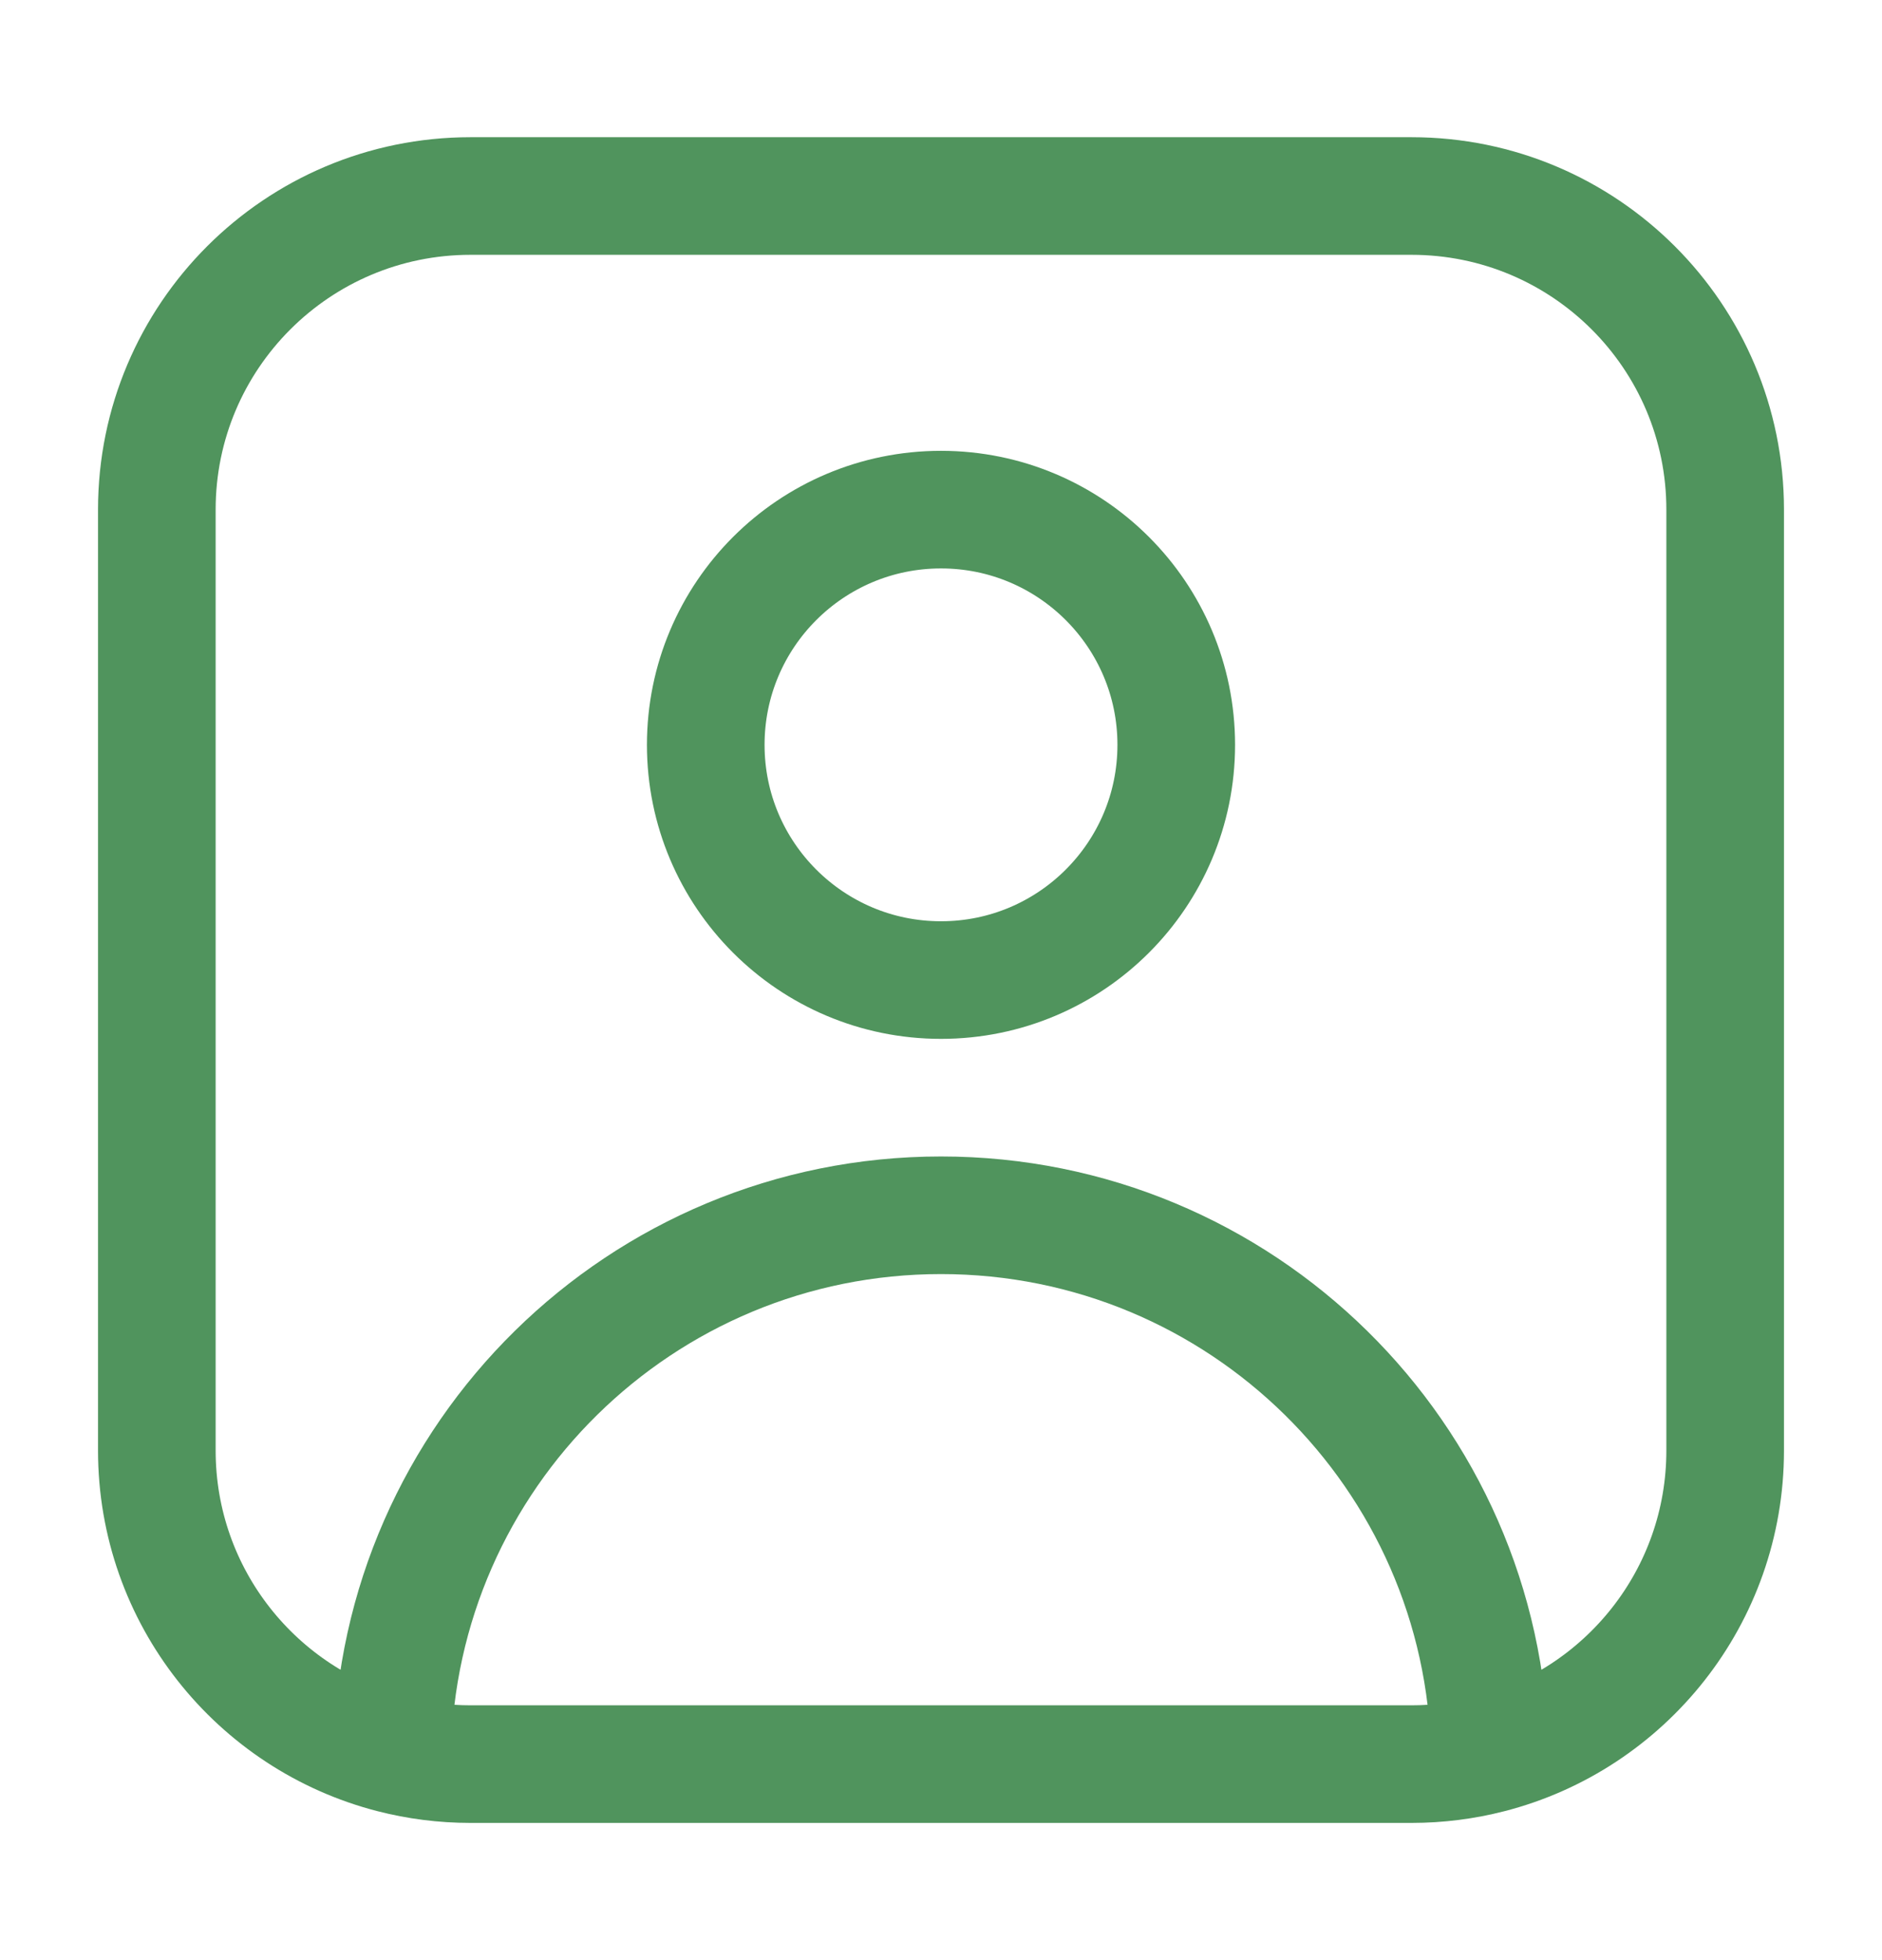<svg width="24" height="25" viewBox="0 0 24 25" fill="none" xmlns="http://www.w3.org/2000/svg">
<g id="Huge-icon/user/outline/user-rectangle">
<circle id="Ellipse 321" cx="3" cy="3" r="3" transform="matrix(1 0 0 -1 9 12.5)" stroke="#50945D" stroke-width="1.5" stroke-linejoin="round"/>
<path id="Vector" d="M18.999 22.374C20.725 21.931 22 20.364 22 18.5V6.5C22 4.291 20.209 2.5 18 2.5H6C3.791 2.5 2 4.291 2 6.5V18.5C2 20.364 3.275 21.931 5.001 22.374M18.999 22.374C18.68 22.456 18.345 22.5 18 22.5H6C5.655 22.5 5.32 22.456 5.001 22.374M18.999 22.374C18.932 18.566 15.824 15.5 12 15.5C8.176 15.5 5.068 18.566 5.001 22.374" stroke="#50945D" stroke-width="1.5"/>
</g>
</svg>
